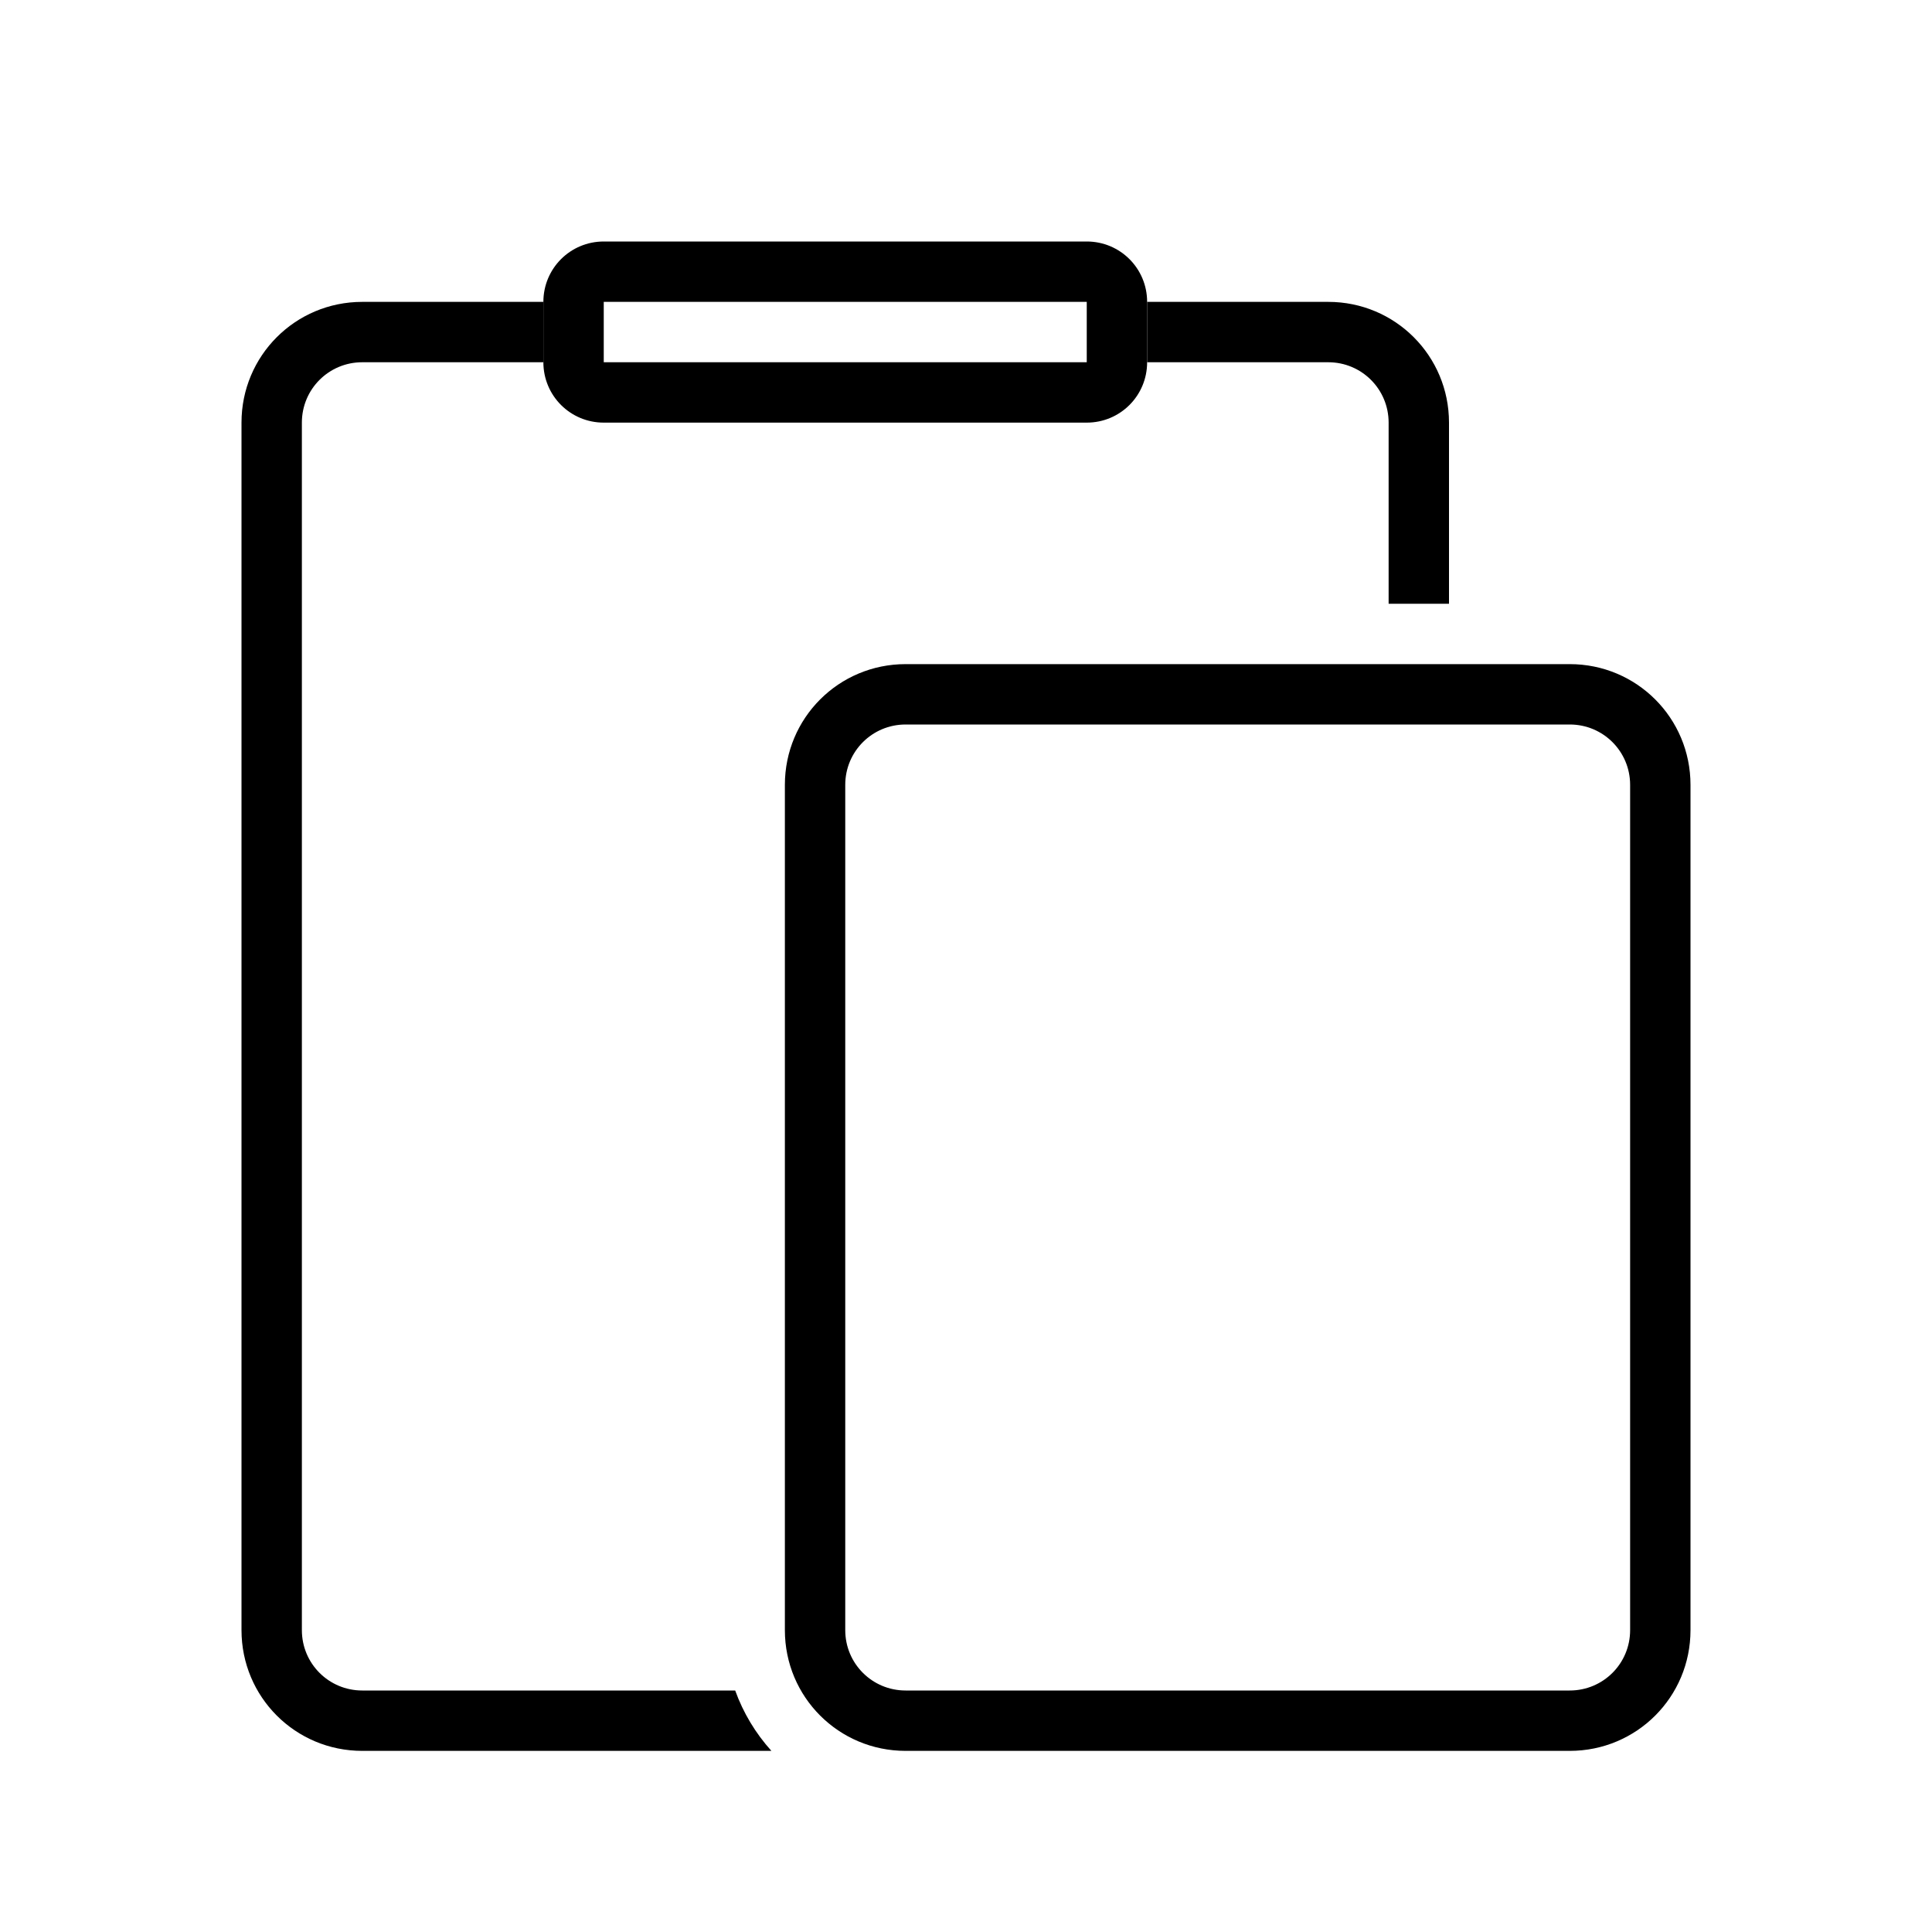 <?xml version="1.0" encoding="UTF-8" standalone="no"?>
<svg
   width="32"
   height="32"
   version="1"
   id="svg12"
   sodipodi:docname="knotes.svg"
   inkscape:version="1.1 (c4e8f9ed74, 2021-05-24)"
   xmlns:inkscape="http://www.inkscape.org/namespaces/inkscape"
   xmlns:sodipodi="http://sodipodi.sourceforge.net/DTD/sodipodi-0.dtd"
   xmlns="http://www.w3.org/2000/svg"
   xmlns:svg="http://www.w3.org/2000/svg"
   xmlns:rdf="http://www.w3.org/1999/02/22-rdf-syntax-ns#"
   xmlns:cc="http://creativecommons.org/ns#"
   xmlns:dc="http://purl.org/dc/elements/1.1/">
  <defs
     id="defs16" />
  <sodipodi:namedview
     pagecolor="#c8c8c8"
     bordercolor="#666666"
     borderopacity="1"
     objecttolerance="10"
     gridtolerance="10"
     guidetolerance="10"
     inkscape:pageopacity="0"
     inkscape:pageshadow="2"
     inkscape:window-width="1920"
     inkscape:window-height="954"
     id="namedview14"
     showgrid="true"
     inkscape:zoom="6.9384853"
     inkscape:cx="-3.6751537"
     inkscape:cy="6.9179364"
     inkscape:window-x="0"
     inkscape:window-y="40"
     inkscape:window-maximized="1"
     inkscape:current-layer="svg12"
     inkscape:document-rotation="0"
     inkscape:pagecheckerboard="0">
    <inkscape:grid
       type="xygrid"
       id="grid857"
       originx="0"
       originy="0" />
  </sodipodi:namedview>
  <g
     id="knotes">
    <rect
       y="0"
       x="-2.8953547e-08"
       height="32"
       width="32"
       id="rect4230-3"
       style="fill:none;fill-opacity:1;stroke:none" />
    <g
       id="g2755"
       transform="translate(39,1)">
      <path
         id="rect1646"
         style="fill:#000000;fill-opacity:1;stroke-width:1.226;stroke-linecap:round;stroke-linejoin:round"
         d="m -33,4 c -1.108,0 -2,0.892 -2,2 v 20 c 0,1.108 0.892,2 2,2 h 6.777 c -0.261,-0.289 -0.466,-0.628 -0.6,-1 H -33 c -0.554,0 -1,-0.446 -1,-1 V 6 c 0,-0.554 0.446,-1 1,-1 h 3 V 4 Z m 13,0 v 1 h 3 c 0.554,0 1,0.446 1,1 v 3 h 1 V 6 c 0,-1.108 -0.892,-2 -2,-2 z"
         sodipodi:nodetypes="ssssccssssccsccssccssc" />
      <path
         id="rect1953"
         style="fill:#000000;fill-opacity:1;stroke-width:1.342;stroke-linecap:round;stroke-linejoin:round"
         d="m -29,3 c -0.554,0 -1,0.446 -1,1 v 1 c 0,0.554 0.446,1 1,1 h 8 c 0.554,0 1,-0.446 1,-1 v -1 c 0,-0.554 -0.446,-1 -1,-1 z m 0,1 h 8 v 1 h -8 z"
         sodipodi:nodetypes="sssssssssccccc" />
      <path
         style="color:#000000;fill:#000000;stroke-width:2;stroke-linecap:round;stroke-linejoin:round;-inkscape-stroke:none"
         d="m -24,10 c -1.108,0 -2,0.892 -2,2 v 14 c 0,1.108 0.892,2 2,2 h 11 c 1.108,0 2,-0.892 2,-2 V 12 c 0,-1.108 -0.892,-2 -2,-2 z m 0,1 h 11 c 0.554,0 1,0.446 1,1 v 14 c 0,0.554 -0.446,1 -1,1 h -11 c -0.554,0 -1,-0.446 -1,-1 V 12 c 0,-0.554 0.446,-1 1,-1 z"
         id="path2564" />
    </g>
  </g>
  <g
     id="22-22-knotes"
     transform="translate(0,5)">
    <rect
       style="fill:none;fill-opacity:1;stroke:none;stroke-width:0.1;stroke-linecap:square;stroke-linejoin:miter;stroke-miterlimit:4;stroke-dasharray:none;stroke-dashoffset:0;stroke-opacity:1"
       id="rect4148-6"
       width="22"
       height="22"
       x="35"
       y="5" />
    <g
       id="g2550"
       transform="translate(-17)">
      <path
         id="rect1827"
         style="fill:#000000;fill-opacity:1;stroke-width:0.807;stroke-linecap:round;stroke-linejoin:round"
         d="m 57,8 c -1.108,0 -2,0.892 -2,2 v 12 c 0,1.108 0.892,2 2,2 h 3.777 c -0.261,-0.289 -0.466,-0.628 -0.6,-1 H 57 c -0.554,0 -1,-0.446 -1,-1 V 10 c 0,-0.554 0.446,-1 1,-1 h 1 V 8 Z m 8,0 v 1 h 1 c 0.554,0 1,0.446 1,1 v 1 h 1 V 10 C 68,8.892 67.108,8 66,8 Z"
         sodipodi:nodetypes="ssssccssssccsccssccssc" />
      <path
         id="rect994"
         style="fill:#000000;stroke:none;stroke-width:2.415;stroke-linecap:round;stroke-linejoin:round"
         d="m 59,7 c -0.554,0 -1,0.446 -1,1 v 1 c 0,0.554 0.446,1 1,1 h 5 c 0.554,0 1,-0.446 1,-1 v -1 c 0,-0.554 -0.446,-1 -1,-1 z m 0,1 h 5 v 1 h -5 z"
         sodipodi:nodetypes="sssssssssccccc" />
      <path
         style="color:#000000;fill:#000000;stroke-width:2;stroke-linecap:round;stroke-linejoin:round;-inkscape-stroke:none"
         d="m 63,12 c -1.108,0 -2,0.892 -2,2 v 8 c 0,1.108 0.892,2 2,2 h 5 c 1.108,0 2,-0.892 2,-2 v -8 c 0,-1.108 -0.892,-2 -2,-2 z m 0,1 h 5 c 0.554,0 1,0.446 1,1 v 8 c 0,0.554 -0.446,1 -1,1 h -5 c -0.554,0 -1,-0.446 -1,-1 v -8 c 0,-0.554 0.446,-1 1,-1 z"
         id="path2401" />
    </g>
  </g>
</svg>
